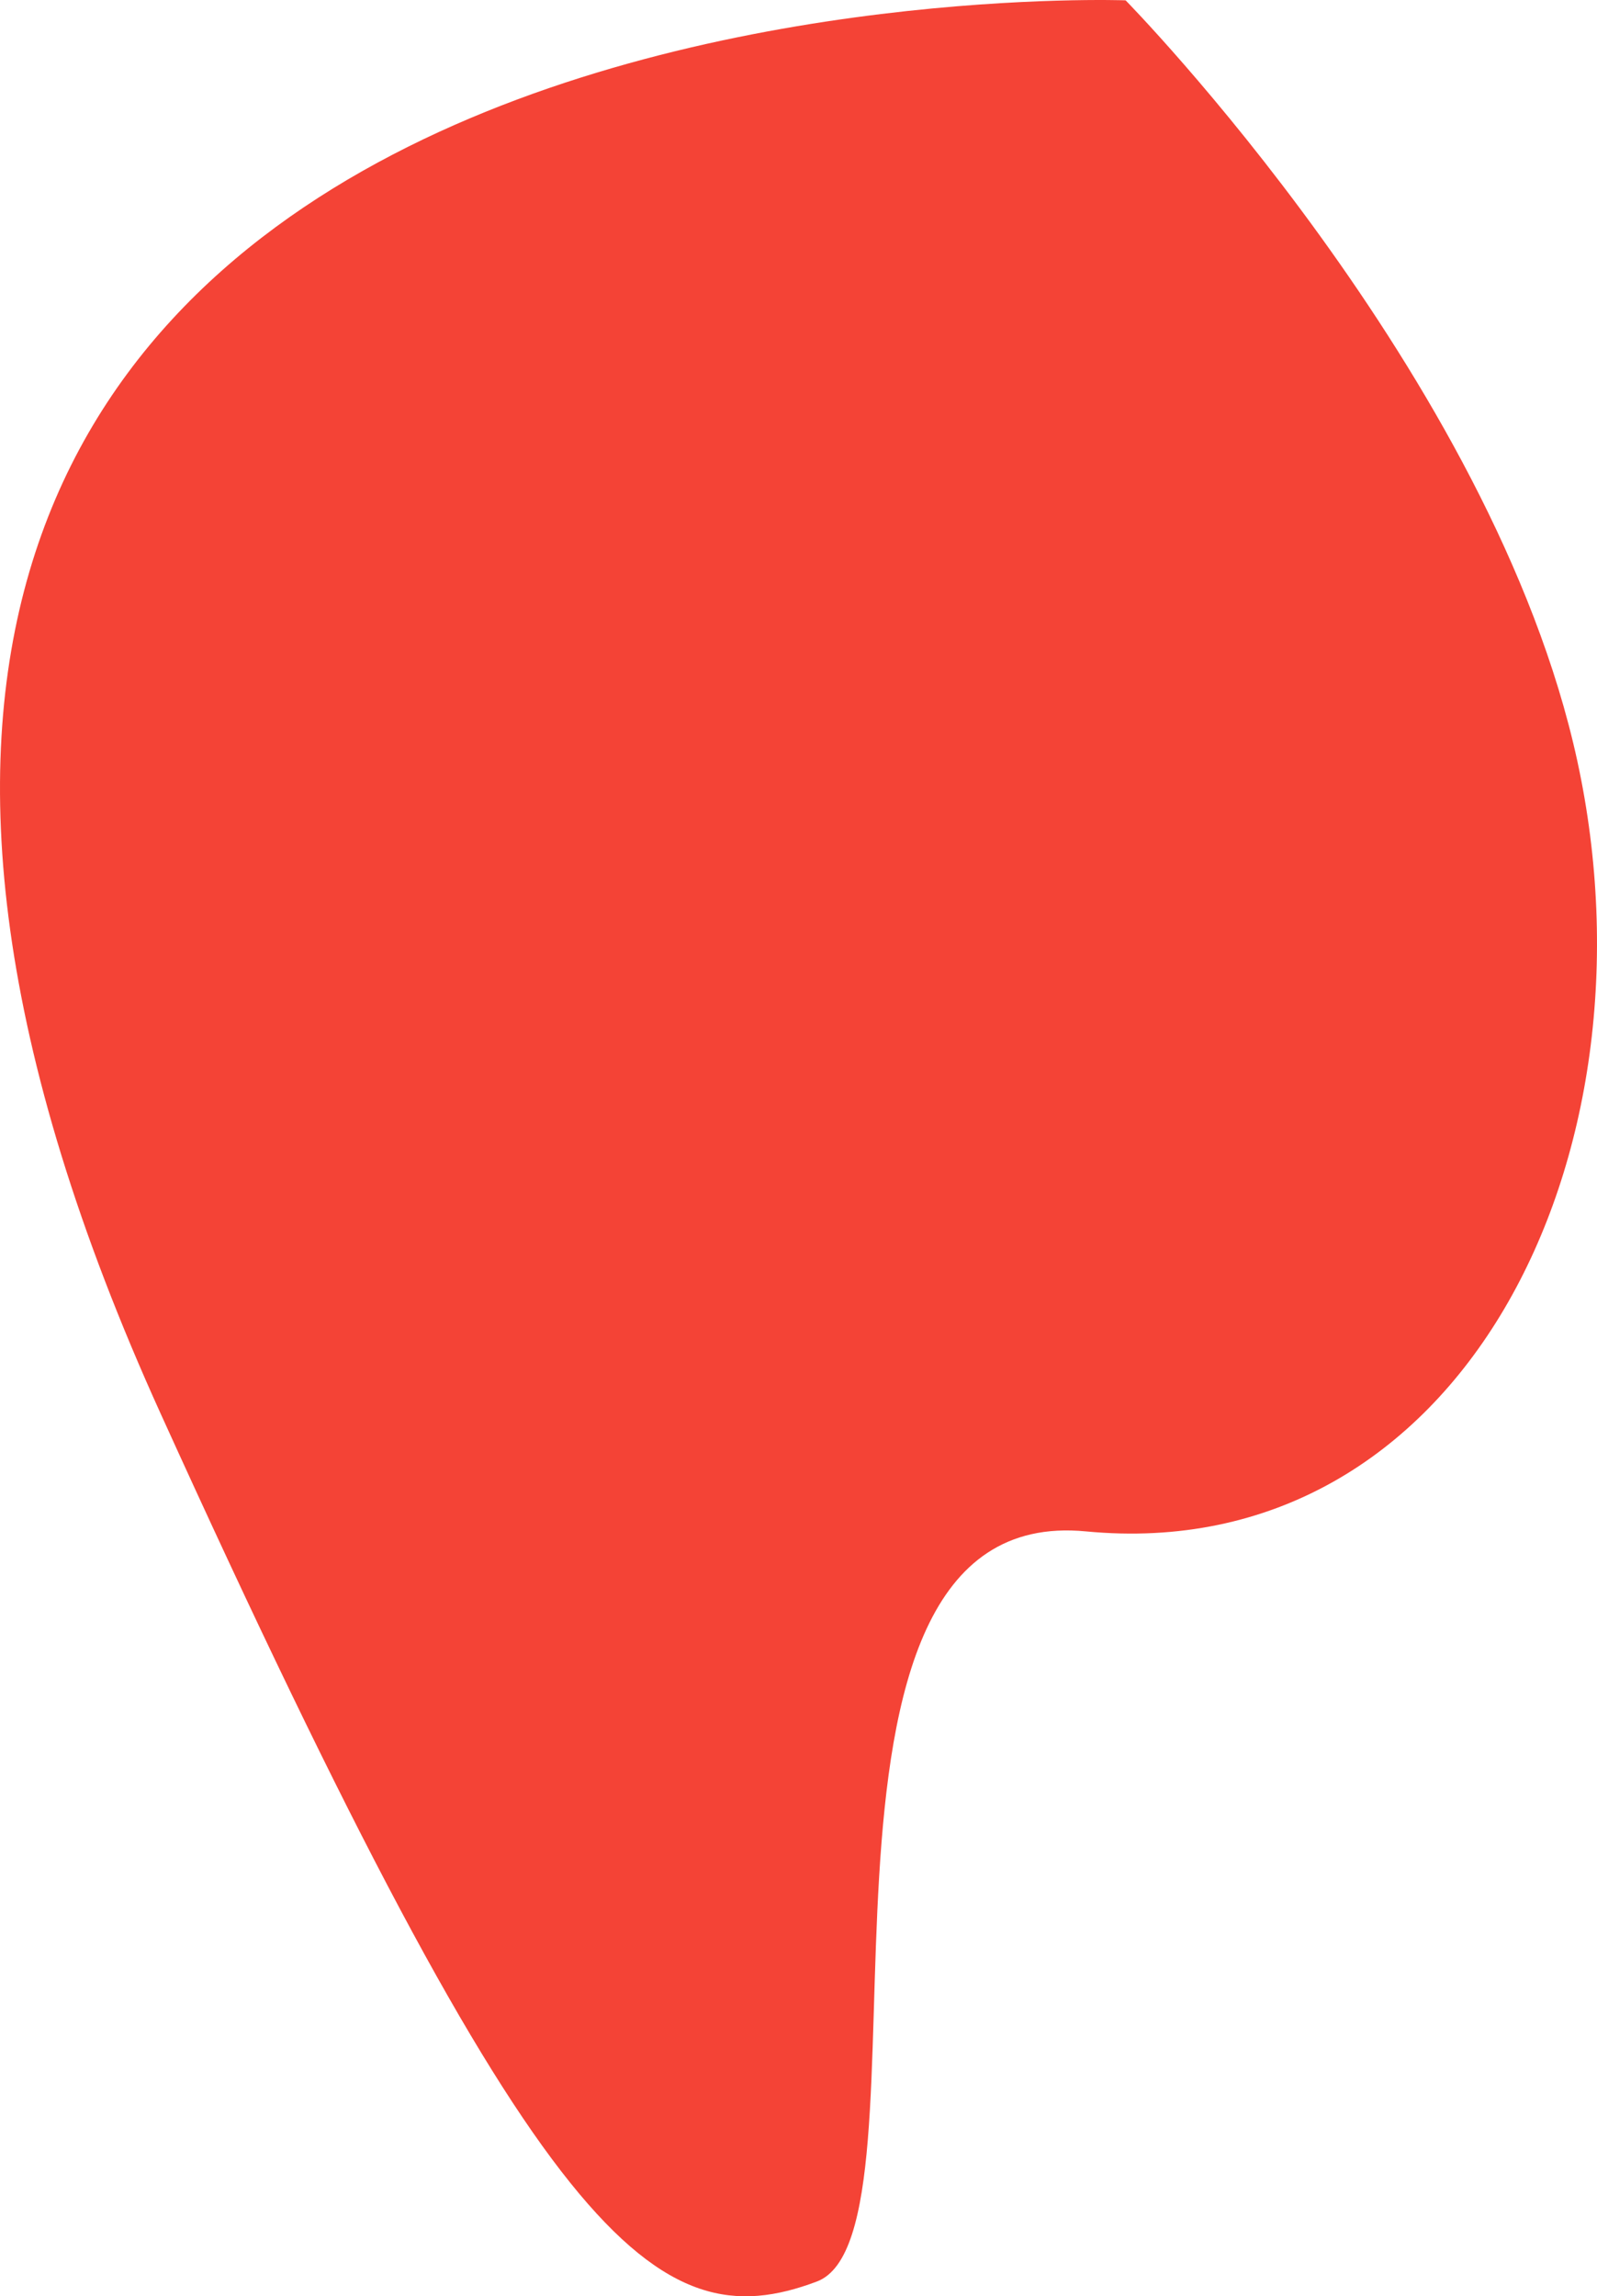 <svg xmlns="http://www.w3.org/2000/svg" width="194.946" height="280.214" viewBox="0 0 194.946 280.214">
  <path id="Path_651" data-name="Path 651" d="M-197.509,2066.621s44.9,45.7,55.136,92.8c10.54,48.516-14.278,98.414-59.99,94.03-39.142-3.755-17.2,85.663-32.838,91.541-19.656,7.394-33.951-4.289-80.08-105.861C-396.925,2059.362-197.509,2066.621-197.509,2066.621Z" transform="translate(334.912 -2066.58)" fill="#f44336"/>
</svg>
